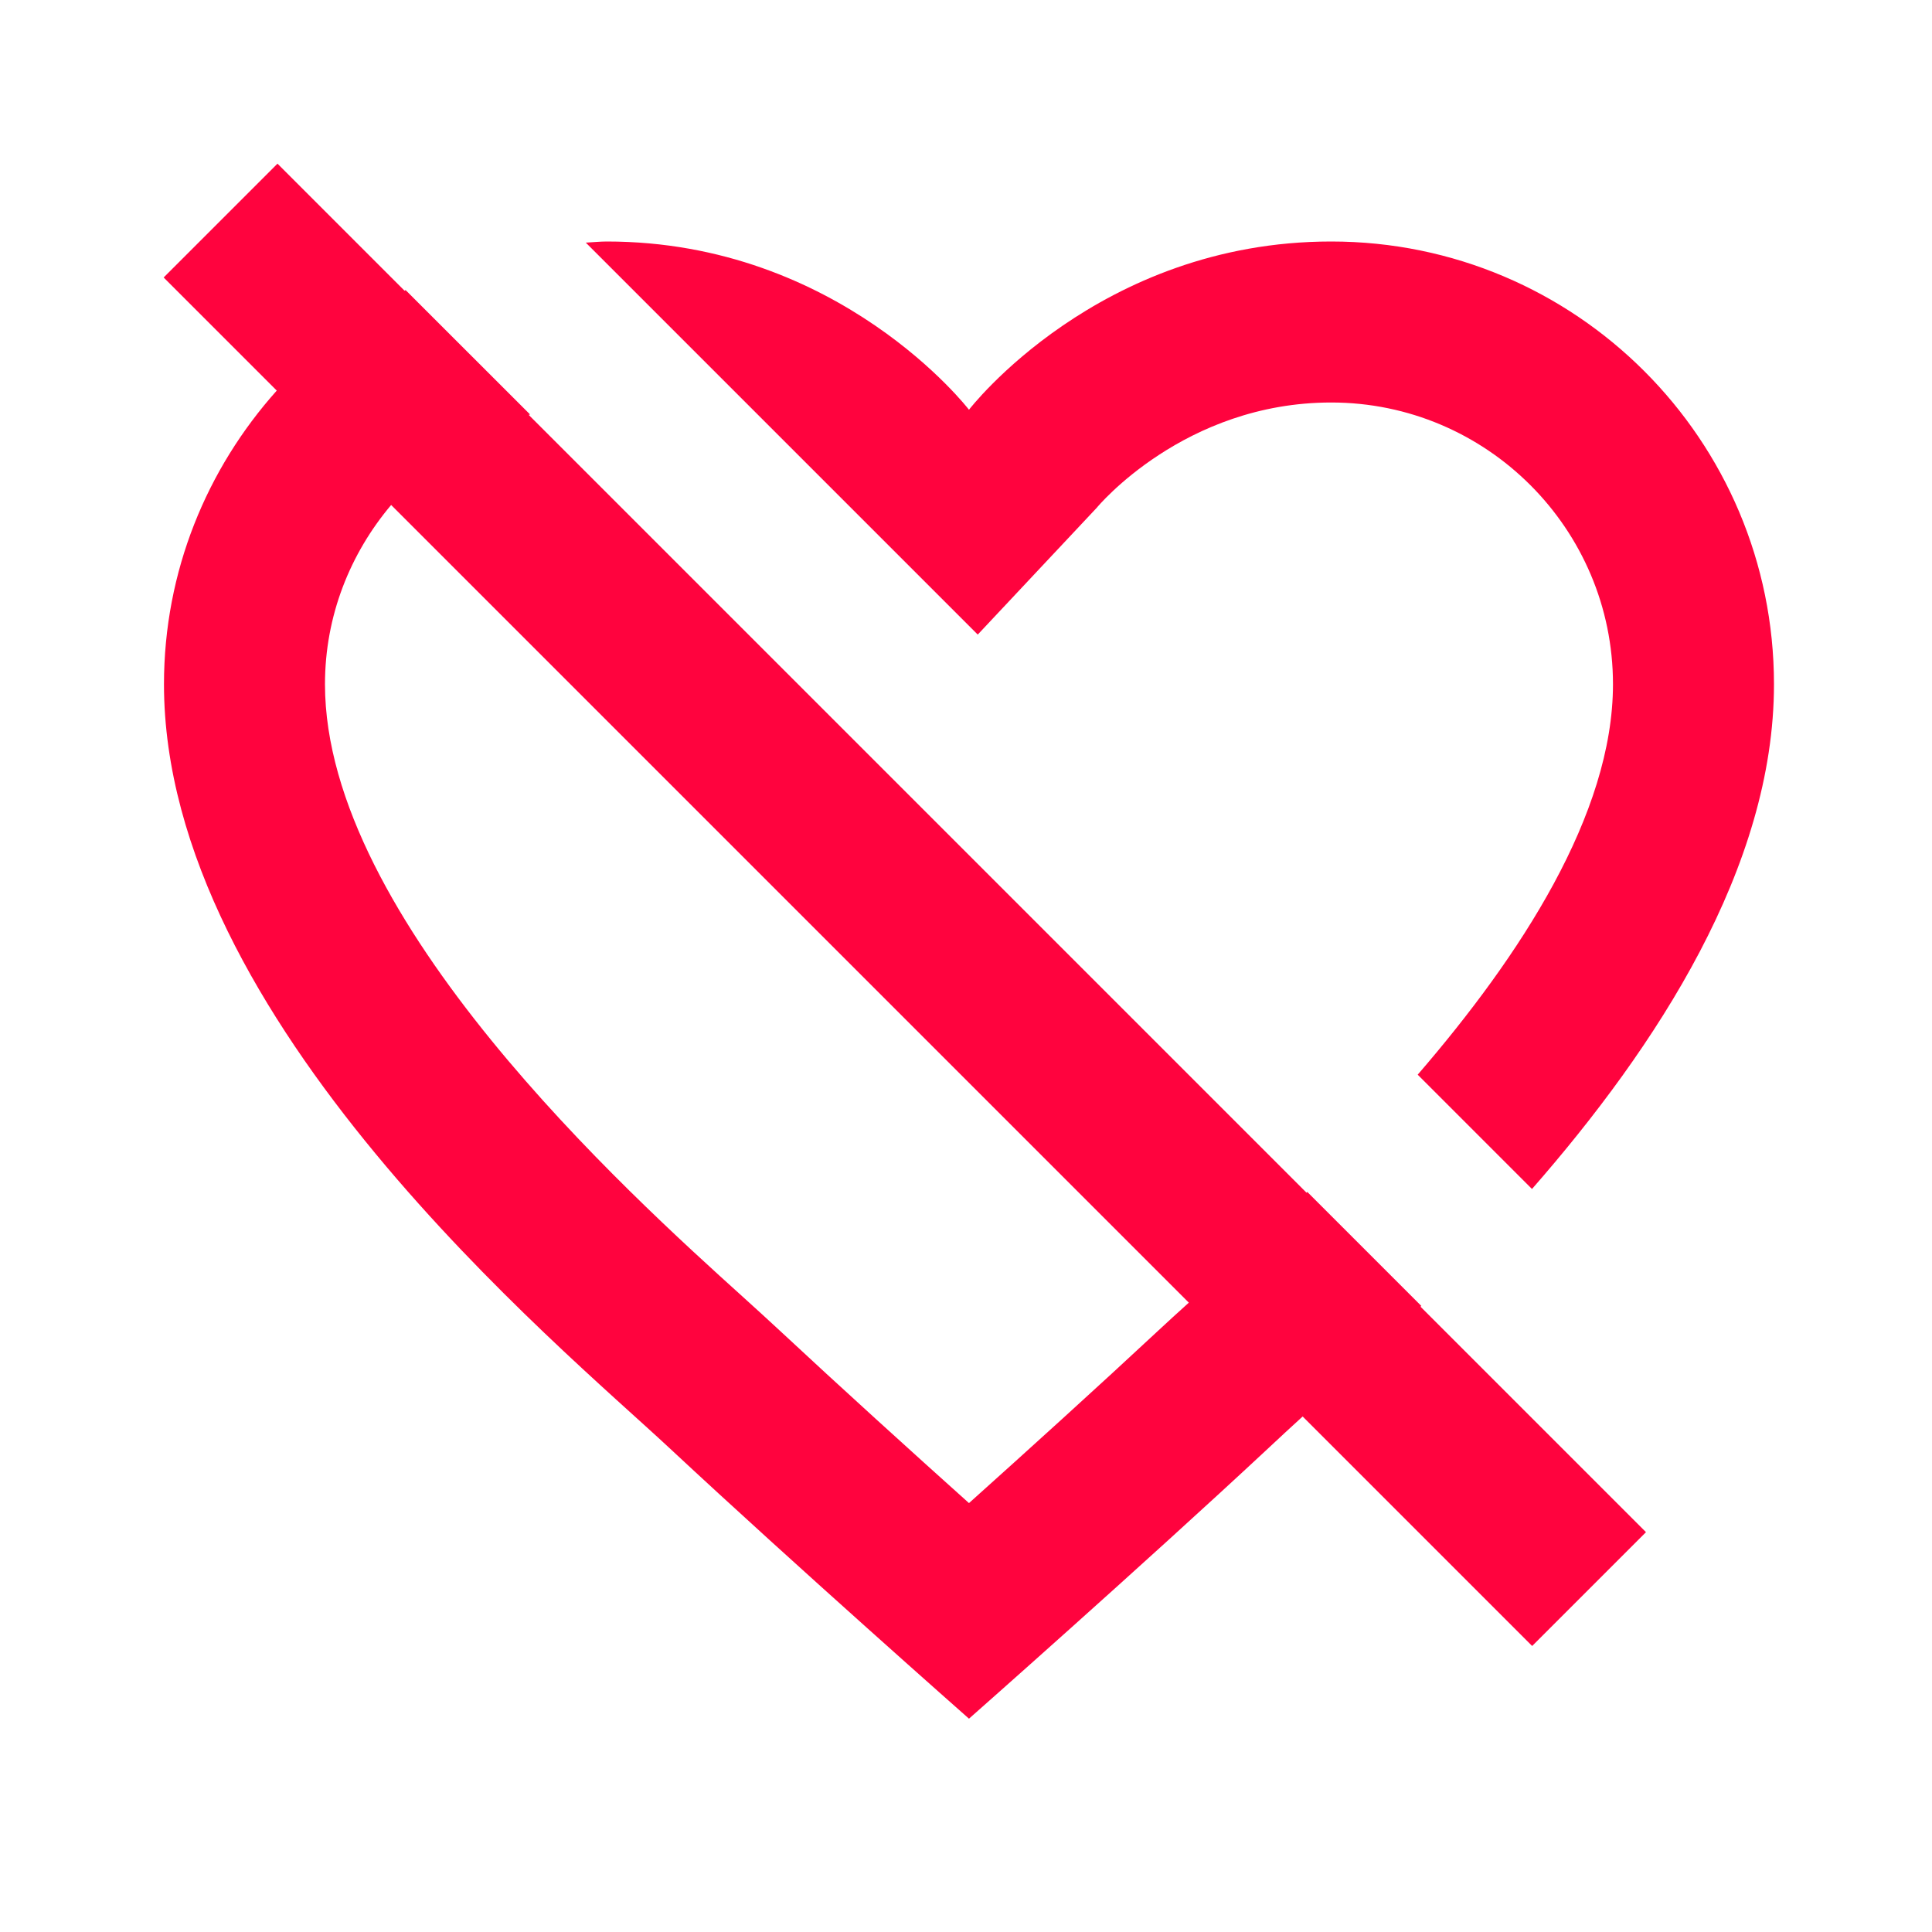 <svg xmlns="http://www.w3.org/2000/svg" viewBox="0 0 24 24">
    <path style="fill:#ff033e" d="M 3.447 2.033 L 2.033 3.447 L 3.438 4.852 C 2.571 5.822 2.037 7.095 2.037 8.5 C 2.037 12.671 6.949 16.713 8.318 17.99 C 9.895 19.46 12.037 21.35 12.037 21.35 C 12.037 21.35 14.179 19.46 15.756 17.99 C 15.845 17.907 16.064 17.702 16.182 17.596 L 19.033 20.447 L 20.447 19.033 L 17.646 16.232 C 17.651 16.228 17.652 16.227 17.656 16.223 L 16.24 14.807 C 16.236 14.811 16.234 14.813 16.23 14.816 L 6.568 5.154 C 6.574 5.153 6.579 5.15 6.584 5.148 L 5.039 3.604 C 5.034 3.606 5.03 3.609 5.025 3.611 L 3.447 2.033 z M 7.537 3 C 7.449 3 7.364 3.01 7.277 3.014 L 12.146 7.883 L 13.623 6.309 C 13.633 6.296 14.71 5 16.537 5 C 18.467 5 20.037 6.57 20.037 8.5 C 20.037 10.115 18.882 11.878 17.611 13.35 L 19.031 14.77 C 20.579 13.001 22.037 10.771 22.037 8.5 C 22.037 5.462 19.575 3 16.537 3 C 13.642 3 12.037 5.09 12.037 5.09 C 12.037 5.09 10.432 3 7.537 3 z M 4.859 6.273 L 14.768 16.182 C 14.628 16.308 14.496 16.429 14.393 16.525 C 13.642 17.225 12.753 18.03 12.037 18.672 C 11.321 18.03 10.432 17.224 9.682 16.525 C 9.556 16.408 9.403 16.268 9.227 16.109 C 7.807 14.826 4.037 11.419 4.037 8.5 C 4.037 7.649 4.35 6.877 4.859 6.273 z"></path>
</svg>

